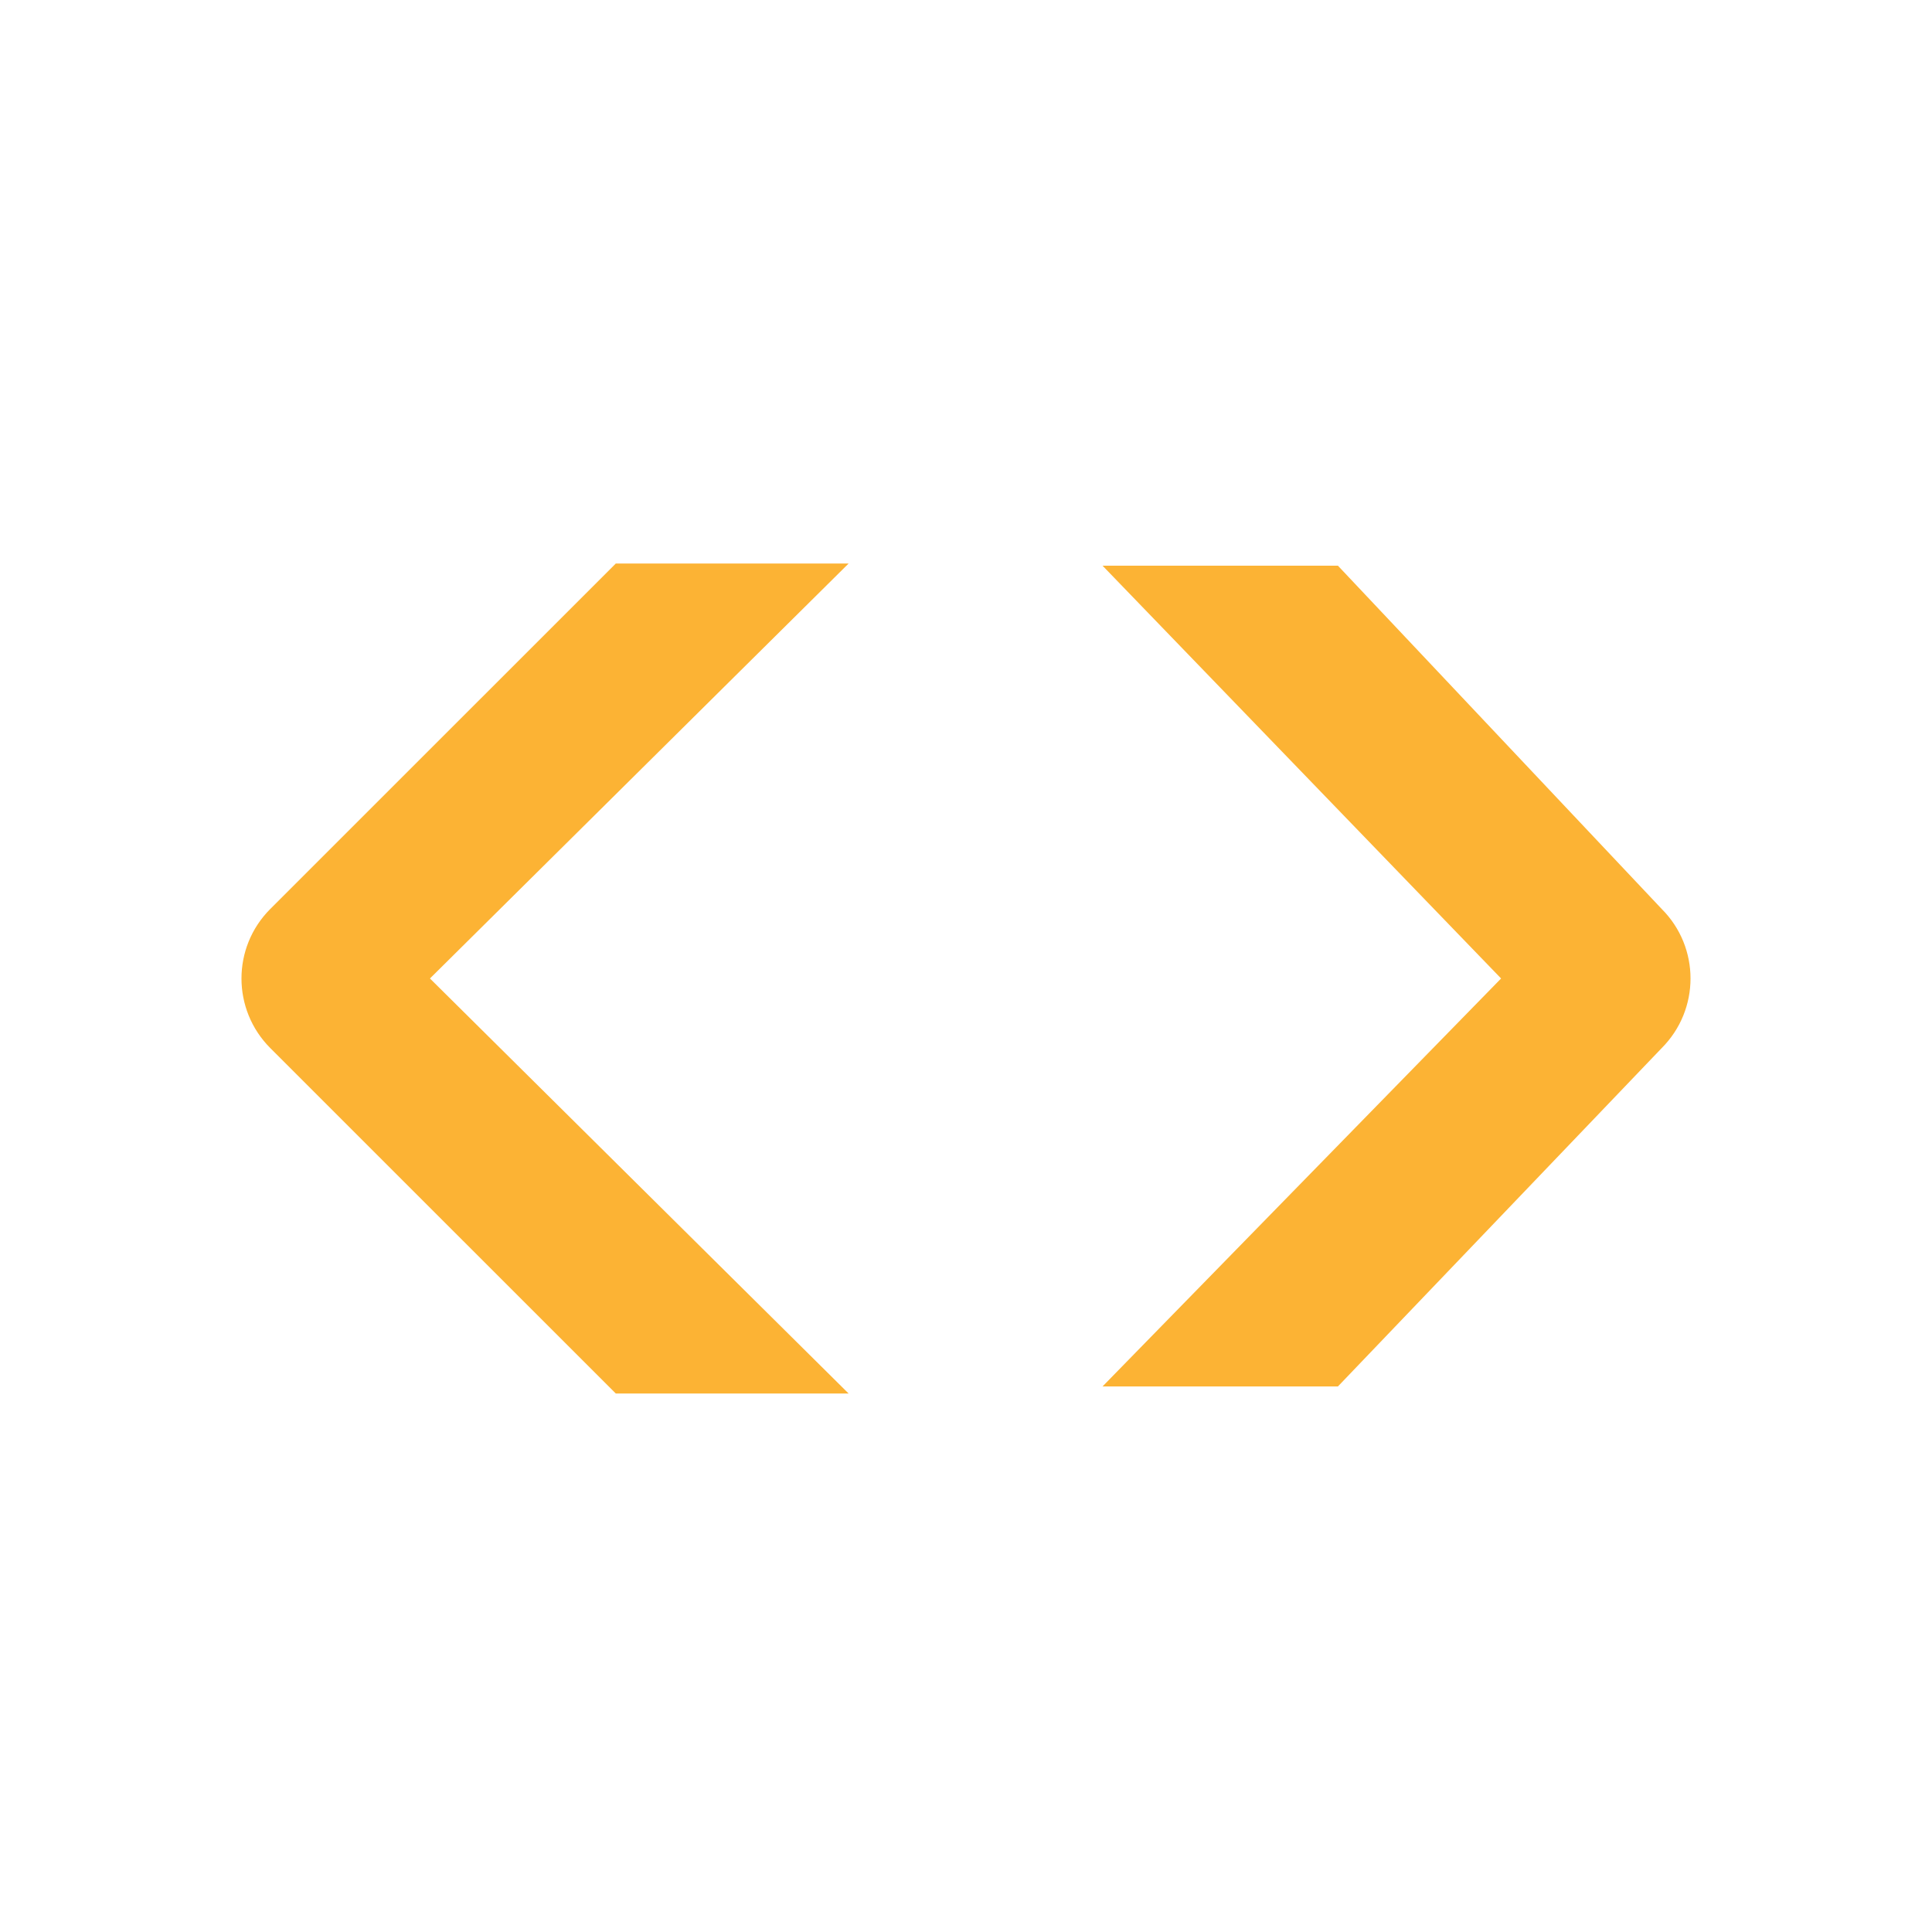 <?xml version="1.0" encoding="UTF-8"?>
<svg width="24px" height="24px" viewBox="0 0 24 24" version="1.1" xmlns="http://www.w3.org/2000/svg" xmlns:xlink="http://www.w3.org/1999/xlink">
    <title>ic_editor_ptotobuf</title>
    <g id="ic_editor_ptotobuf" stroke="none" stroke-width="1" fill="none" fill-rule="evenodd">
        <path d="M20.641,11.29 C21.12,11.768 21.12,12.542 20.641,13.021 L16.62,17.223 L13.696,17.223 L18.647,12.155 L13.696,7.027 L16.62,7.027 L20.641,11.29 Z M5.341,12.155 L10.542,17.311 L7.65,17.311 L3.359,13.021 C2.88,12.542 2.88,11.768 3.359,11.29 L7.65,7 L10.542,7 L5.341,12.155 Z" id="形状" fill="#FCB334" fill-rule="nonzero"></path>
    </g>
</svg>